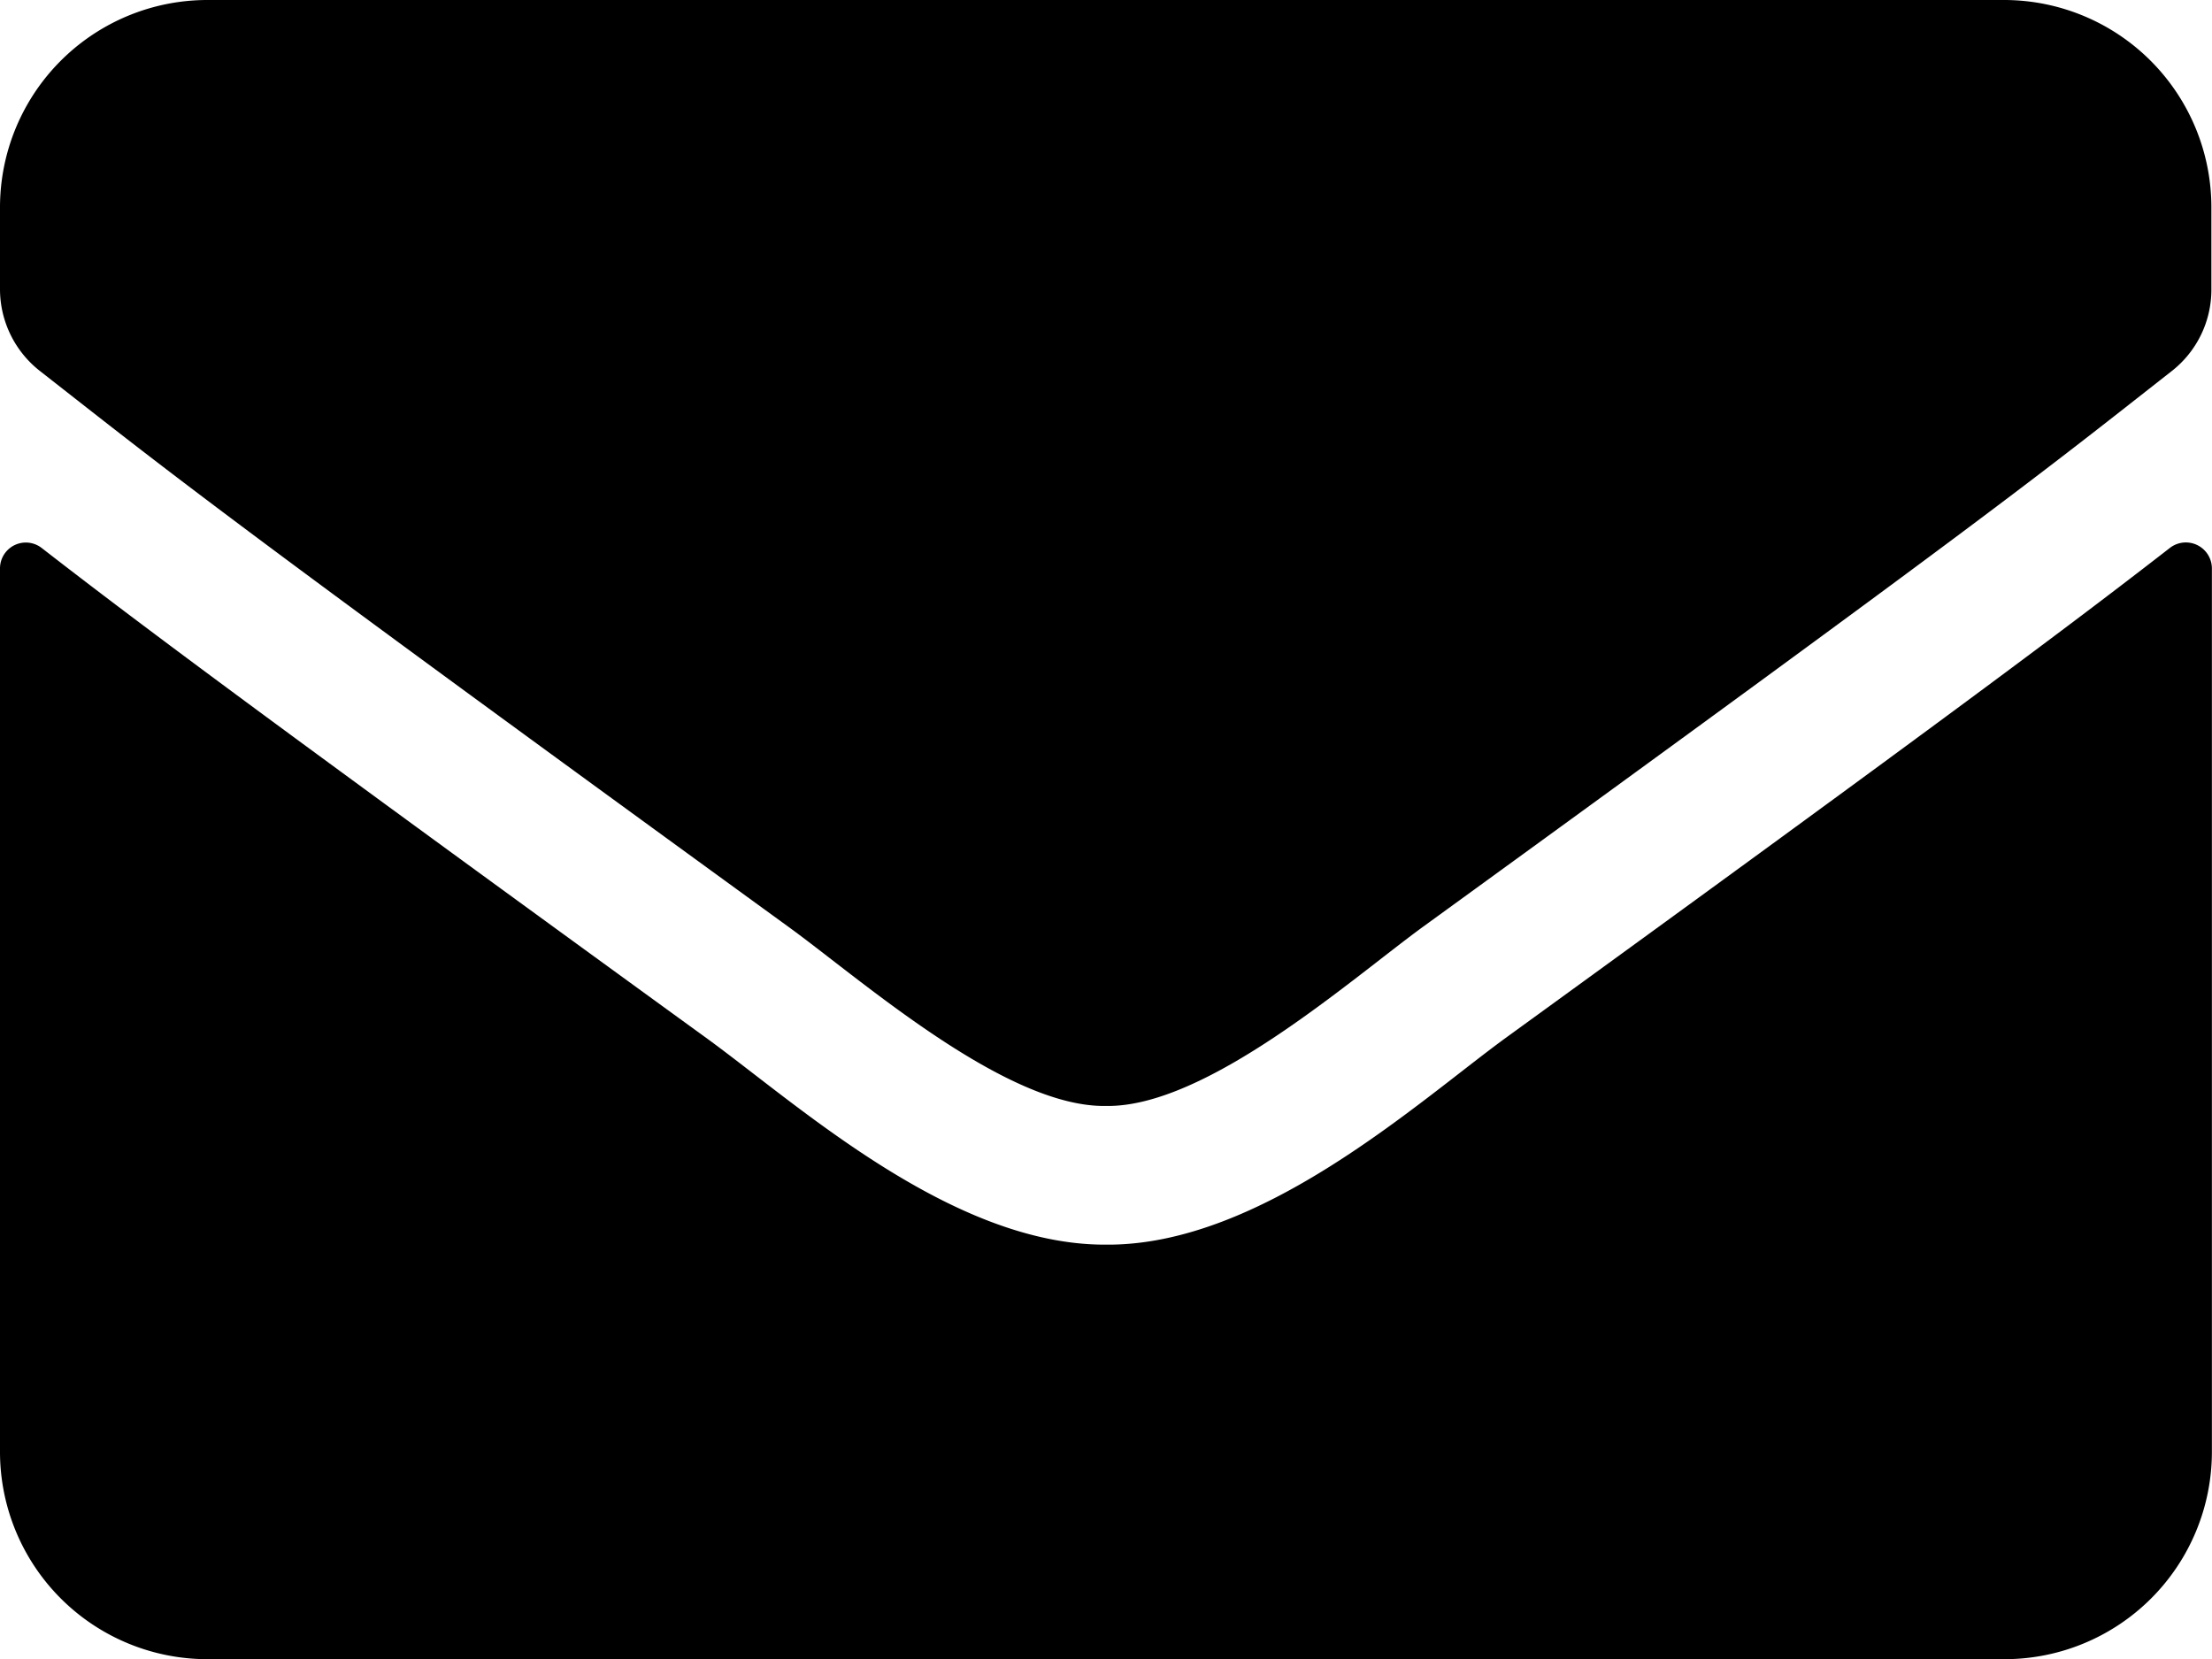 <svg xmlns="http://www.w3.org/2000/svg" width="21.659" height="16.244" viewBox="0 0 21.659 16.244">
  <path id="envelope-solid" d="M21.248,69.364a.255.255,0,0,1,.41.2v8.651a2.031,2.031,0,0,1-2.031,2.031H2.031A2.031,2.031,0,0,1,0,78.214V69.567a.253.253,0,0,1,.41-.2c.948.736,2.2,1.671,6.519,4.806.893.651,2.4,2.022,3.9,2.014,1.51.013,3.046-1.388,3.9-2.014C19.049,71.039,20.3,70.1,21.248,69.364ZM10.829,74.829c.981.017,2.394-1.235,3.1-1.751,5.614-4.074,6.041-4.429,7.335-5.444a1.012,1.012,0,0,0,.389-.8v-.8A2.031,2.031,0,0,0,19.628,64H2.031A2.031,2.031,0,0,0,0,66.031v.8a1.018,1.018,0,0,0,.389.8C1.684,68.645,2.111,69,7.724,73.078,8.435,73.594,9.848,74.846,10.829,74.829Z" transform="translate(0 -64)" />
</svg>
